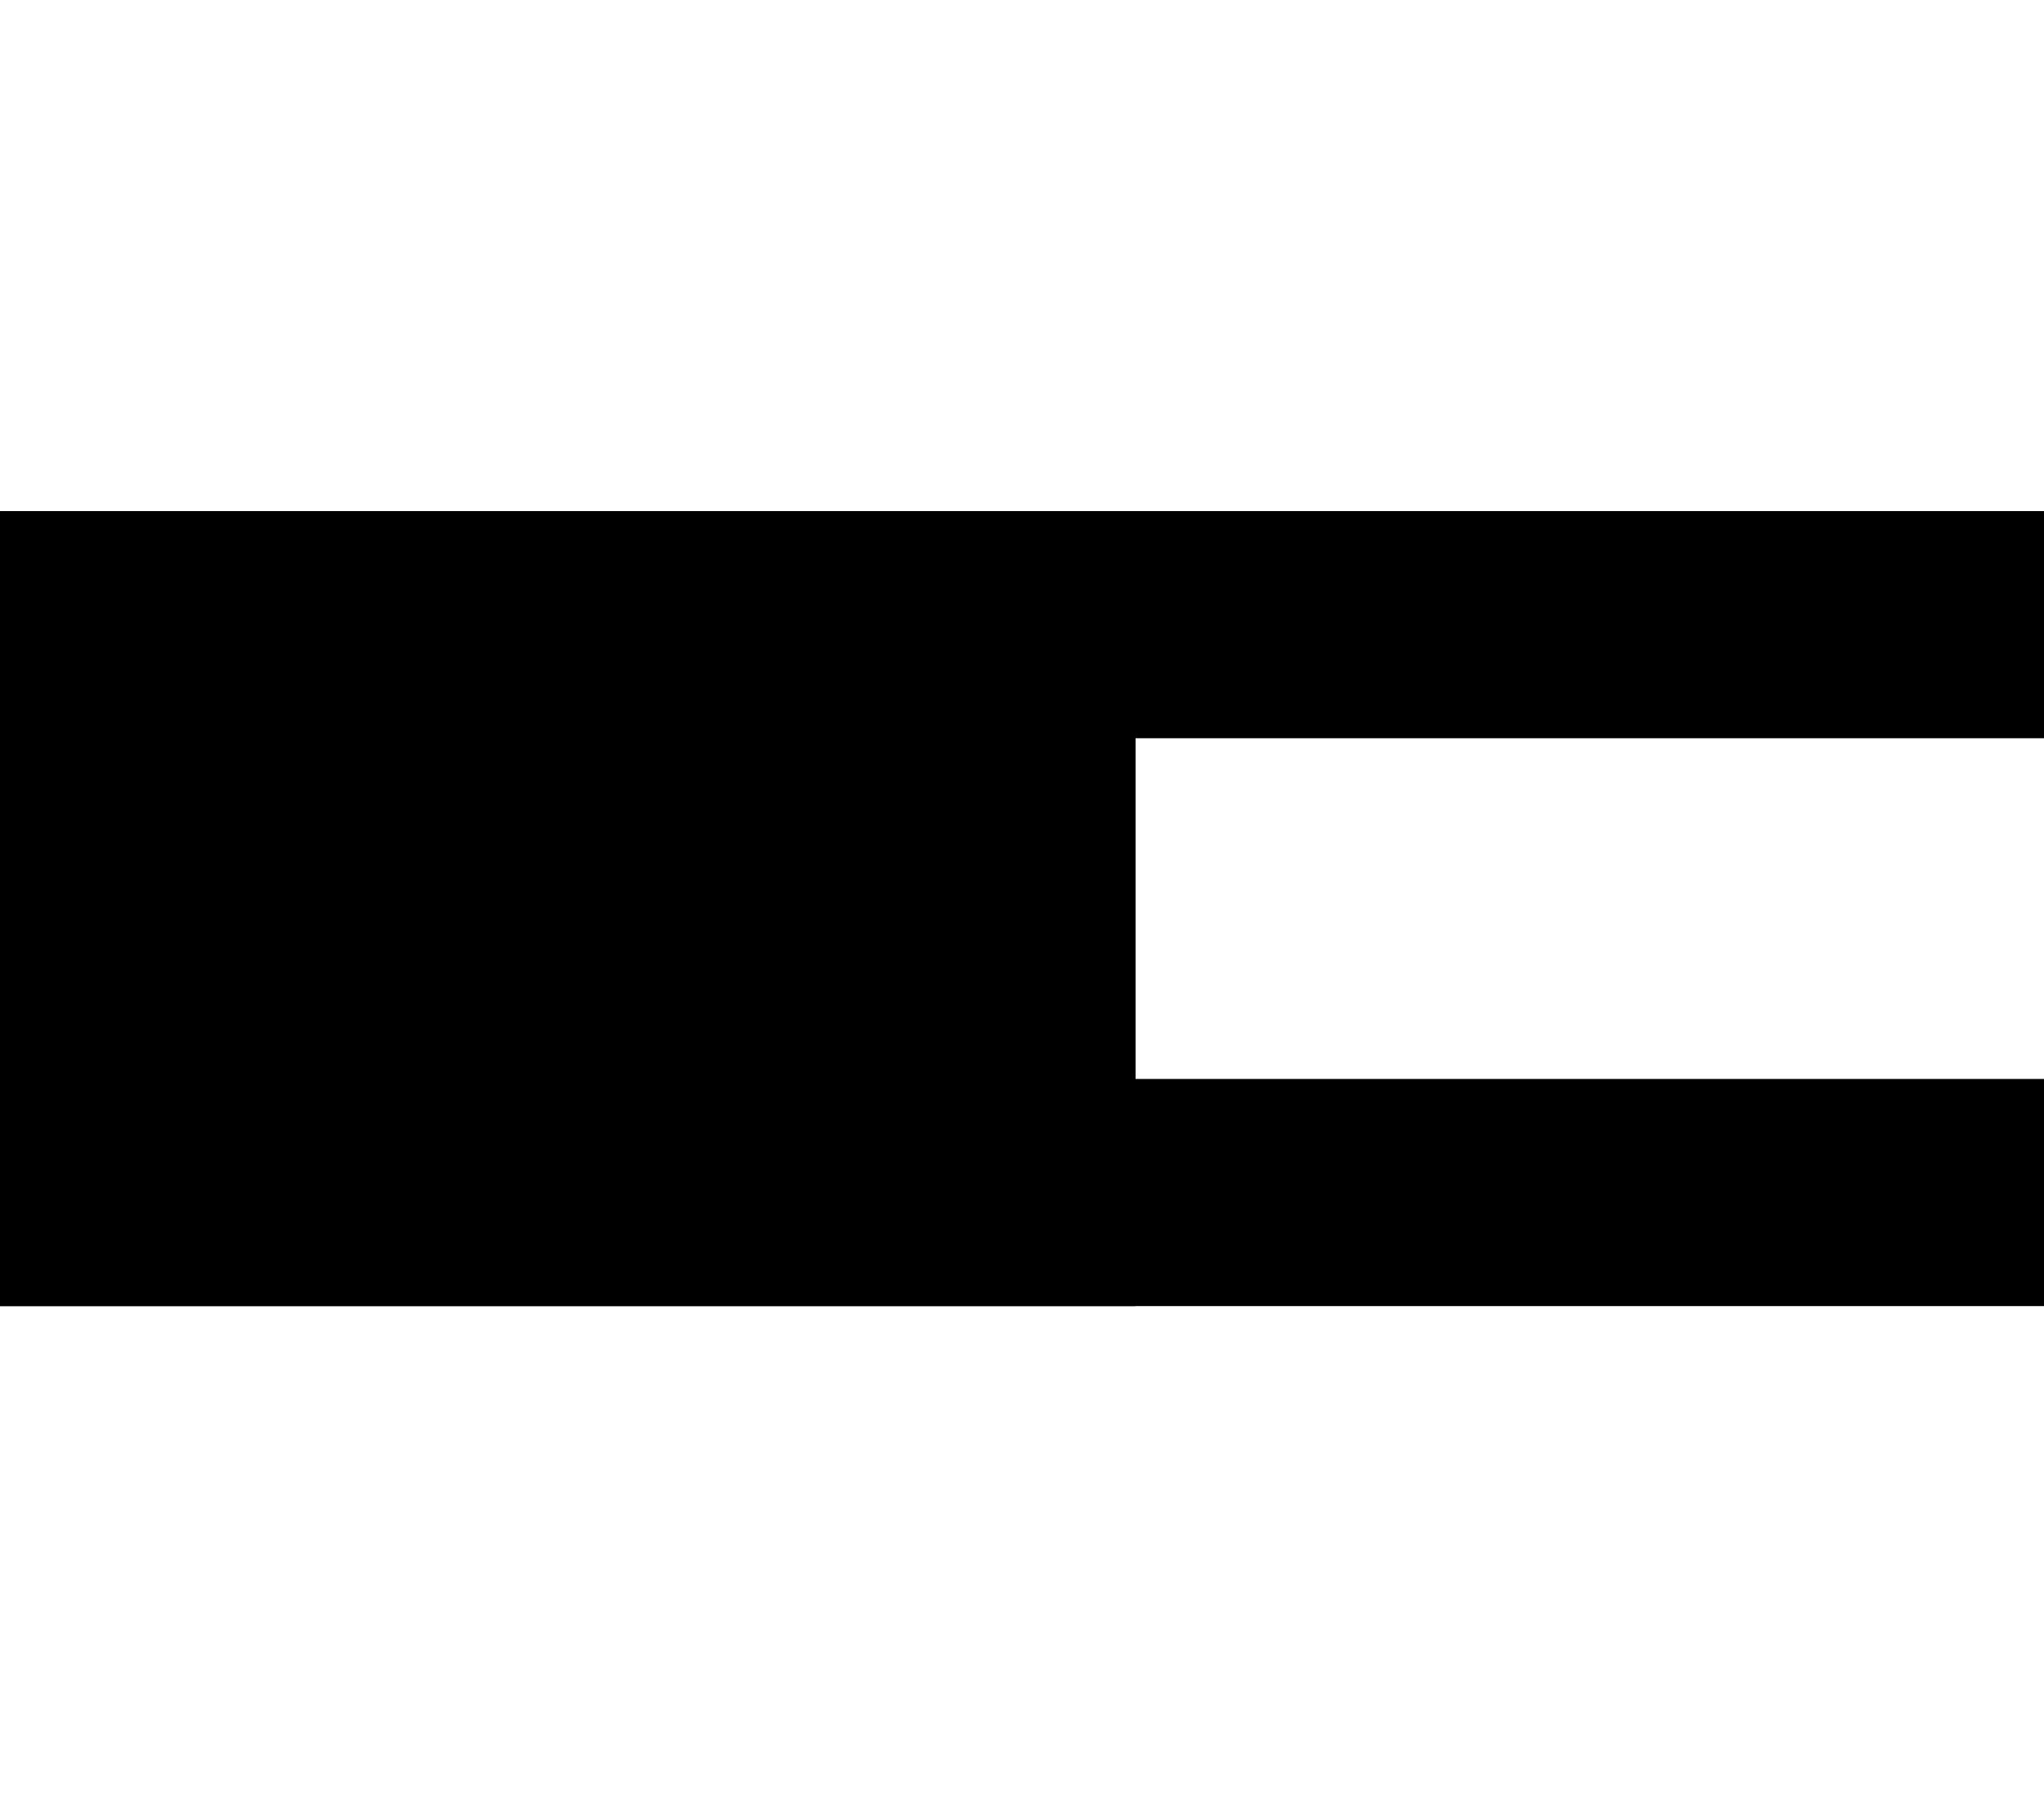 <?xml version="1.0" encoding="utf-8"?>
<!-- Generator: Adobe Illustrator 22.0.1, SVG Export Plug-In . SVG Version: 6.00 Build 0)  -->
<svg version="1.1" id="圖層_1" xmlns="http://www.w3.org/2000/svg" xmlns:xlink="http://www.w3.org/1999/xlink" x="0px" y="0px"
	 viewBox="0 0 18 16" style="enable-background:new 0 0 18 16;" xml:space="preserve">
<g>
	<g>
		<rect y="4.5" width="10" height="7"/>
	</g>
	<polygon points="0,11.5 18,11.5 18,9.5 2,9.5 2,6.5 18,6.5 18,4.5 0,4.5 	"/>
</g>
</svg>
